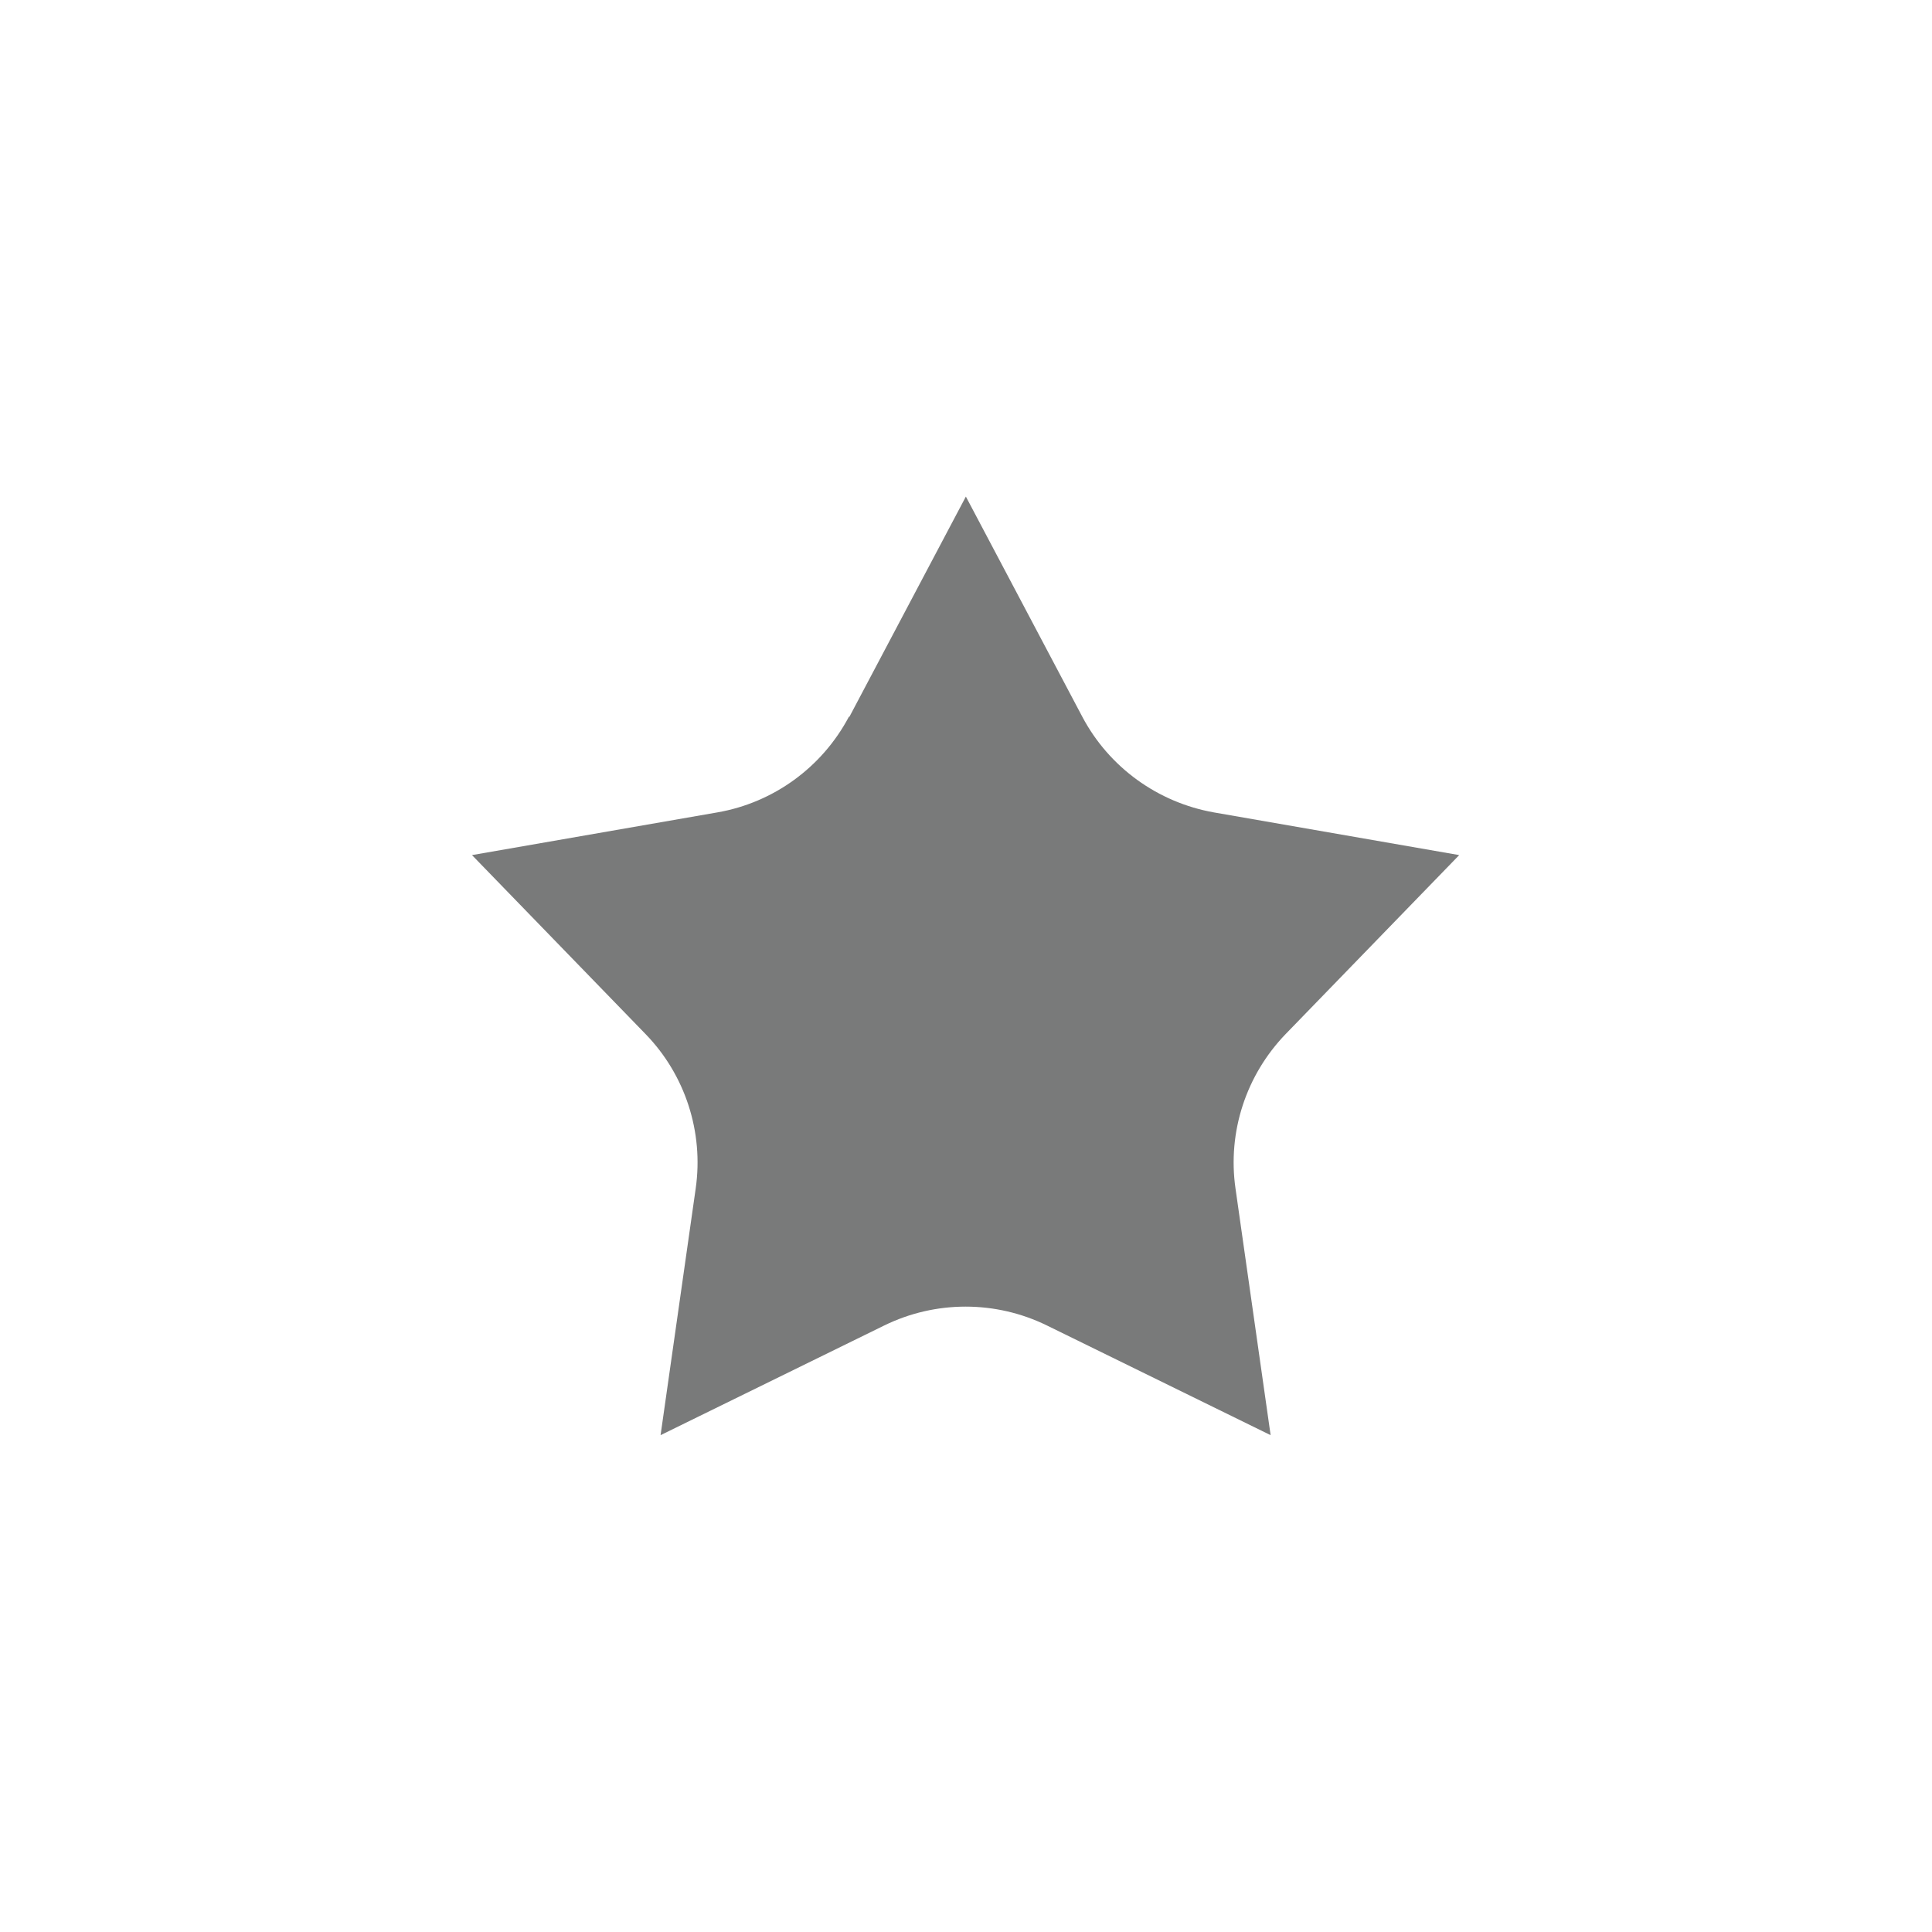 <?xml version="1.0" encoding="UTF-8"?>
<svg id="Capa_2" xmlns="http://www.w3.org/2000/svg" viewBox="0 0 71.51 71.51">
  <defs>
    <style>
      .cls-1 {
        fill: #fff;
      }

      .cls-2 {
        fill: #797a7a;
      }
    </style>
  </defs>
  <g id="Capa_1-2" data-name="Capa_1">
    <g>
      <rect class="cls-1" width="71.51" height="71.51"/>
      <path class="cls-2" d="M31.44,26.53l4.31-8.15,4.31,8.15c.99,1.87,2.79,3.17,4.87,3.54l9.08,1.58-6.42,6.62c-1.47,1.52-2.16,3.63-1.86,5.72l1.3,9.13-8.28-4.06c-1.9-.93-4.12-.93-6.02,0l-8.28,4.06,1.3-9.13c.3-2.09-.39-4.21-1.86-5.72l-6.42-6.62,9.08-1.58c2.08-.36,3.88-1.67,4.87-3.54Z"/>
    </g>
  </g>
</svg>